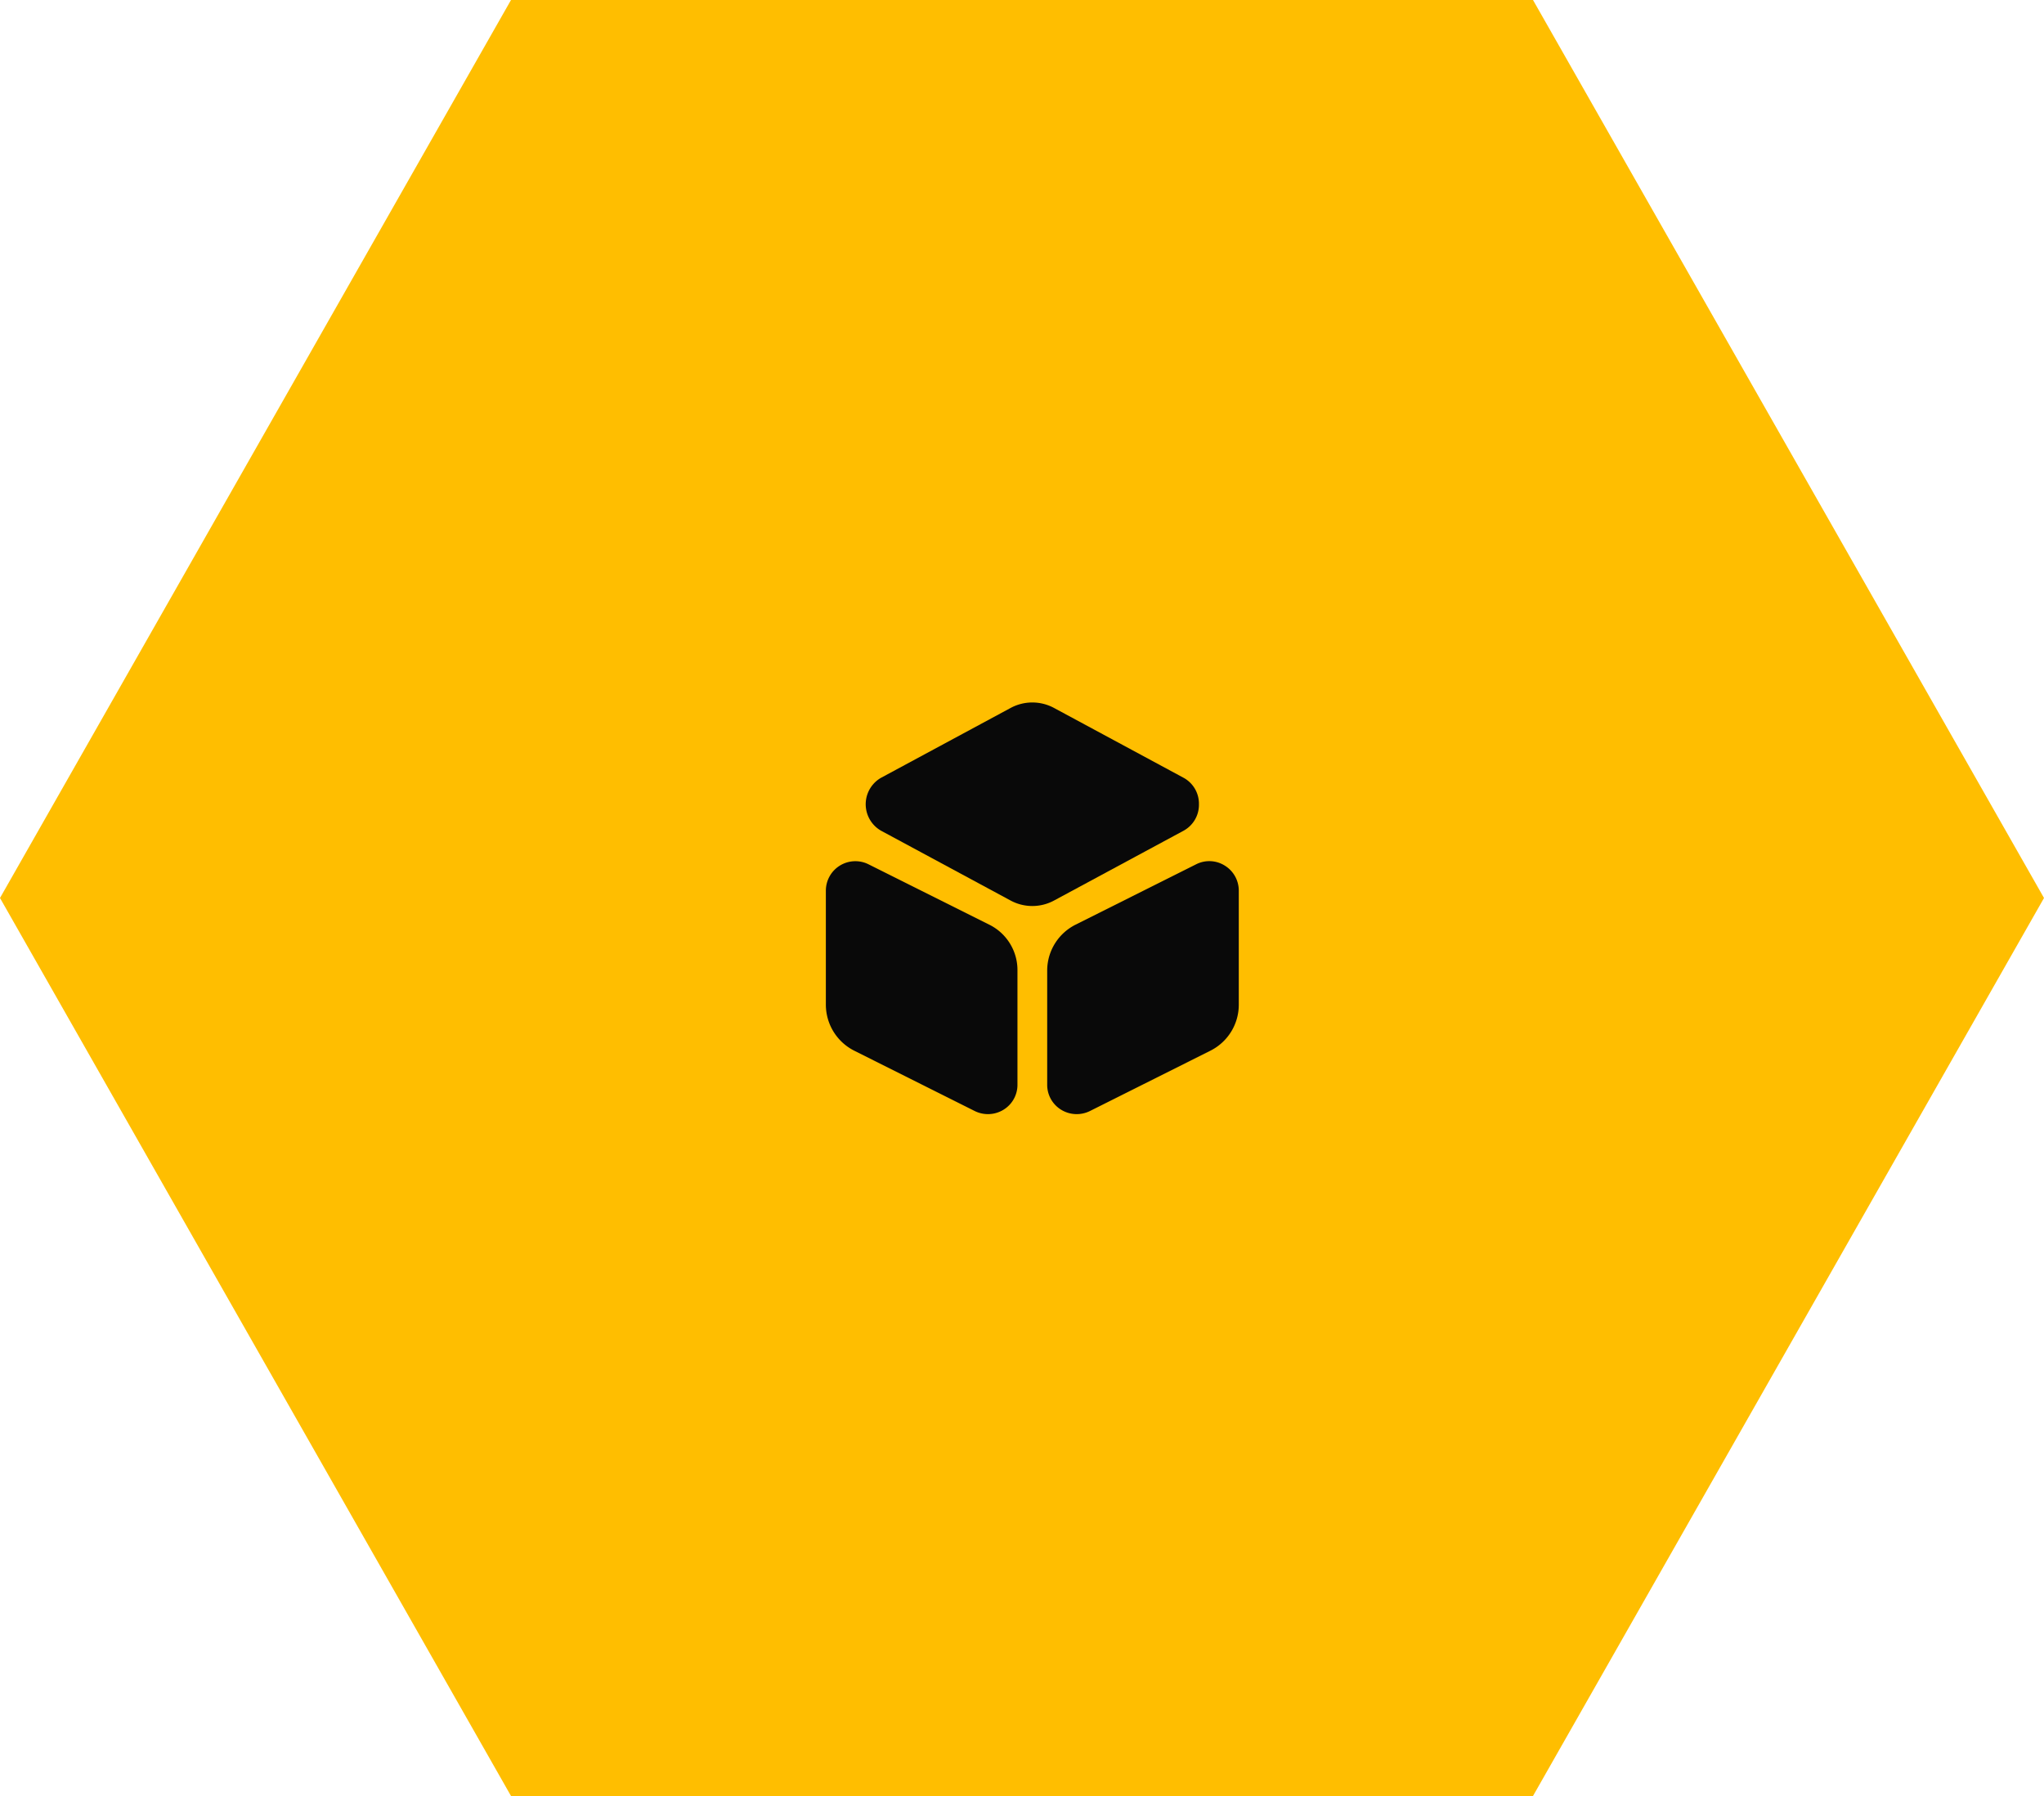 <svg xmlns="http://www.w3.org/2000/svg" width="99" height="87" viewBox="0 0 99 87">
  <g id="Group_153" data-name="Group 153" transform="translate(-144 -5910)">
    <path id="Polygon_8" data-name="Polygon 8" d="M74.25,0,99,43.5,74.25,87H24.75L0,43.5,24.75,0Z" transform="translate(144 5910)" fill="#ffbe00"/>
    <g id="Group_163" data-name="Group 163" transform="translate(-47 30)">
      <rect id="Property_1_bold" data-name="Property 1=bold" width="24" height="24" transform="translate(229 5912)" fill="none"/>
      <path id="Vector" d="M16.14,4.93a1.431,1.431,0,0,1-.74,1.28L9.13,9.59a2.216,2.216,0,0,1-2.12,0L.74,6.21a1.477,1.477,0,0,1,0-2.56L7.01.27a2.216,2.216,0,0,1,2.12,0L15.4,3.65a1.431,1.431,0,0,1,.74,1.28Z" transform="translate(232.93 5914.029)" fill="#090909"/>
      <path id="Vector-2" data-name="Vector" d="M9.28,5.311v5.51a1.413,1.413,0,0,1-.68,1.22,1.442,1.442,0,0,1-1.39.06L1.38,9.181A2.5,2.5,0,0,1,0,6.941V1.431A1.429,1.429,0,0,1,2.07.151l5.84,2.92a2.454,2.454,0,0,1,1.37,2.24Z" transform="translate(231 5921.719)" fill="#090909"/>
      <path id="Vector-3" data-name="Vector" d="M9.28,1.435v5.51A2.491,2.491,0,0,1,7.9,9.185l-5.83,2.92a1.442,1.442,0,0,1-1.39-.06A1.413,1.413,0,0,1,0,10.825V5.315a2.491,2.491,0,0,1,1.38-2.24L7.21.155A1.409,1.409,0,0,1,8.6.215a1.425,1.425,0,0,1,.68,1.22Z" transform="translate(241.72 5921.715)" fill="#090909"/>
      <path id="Vector-4" data-name="Vector" d="M0,0H24V24H0Z" transform="translate(253 5936) rotate(180)" fill="none" opacity="0"/>
    </g>
  </g>
</svg>
